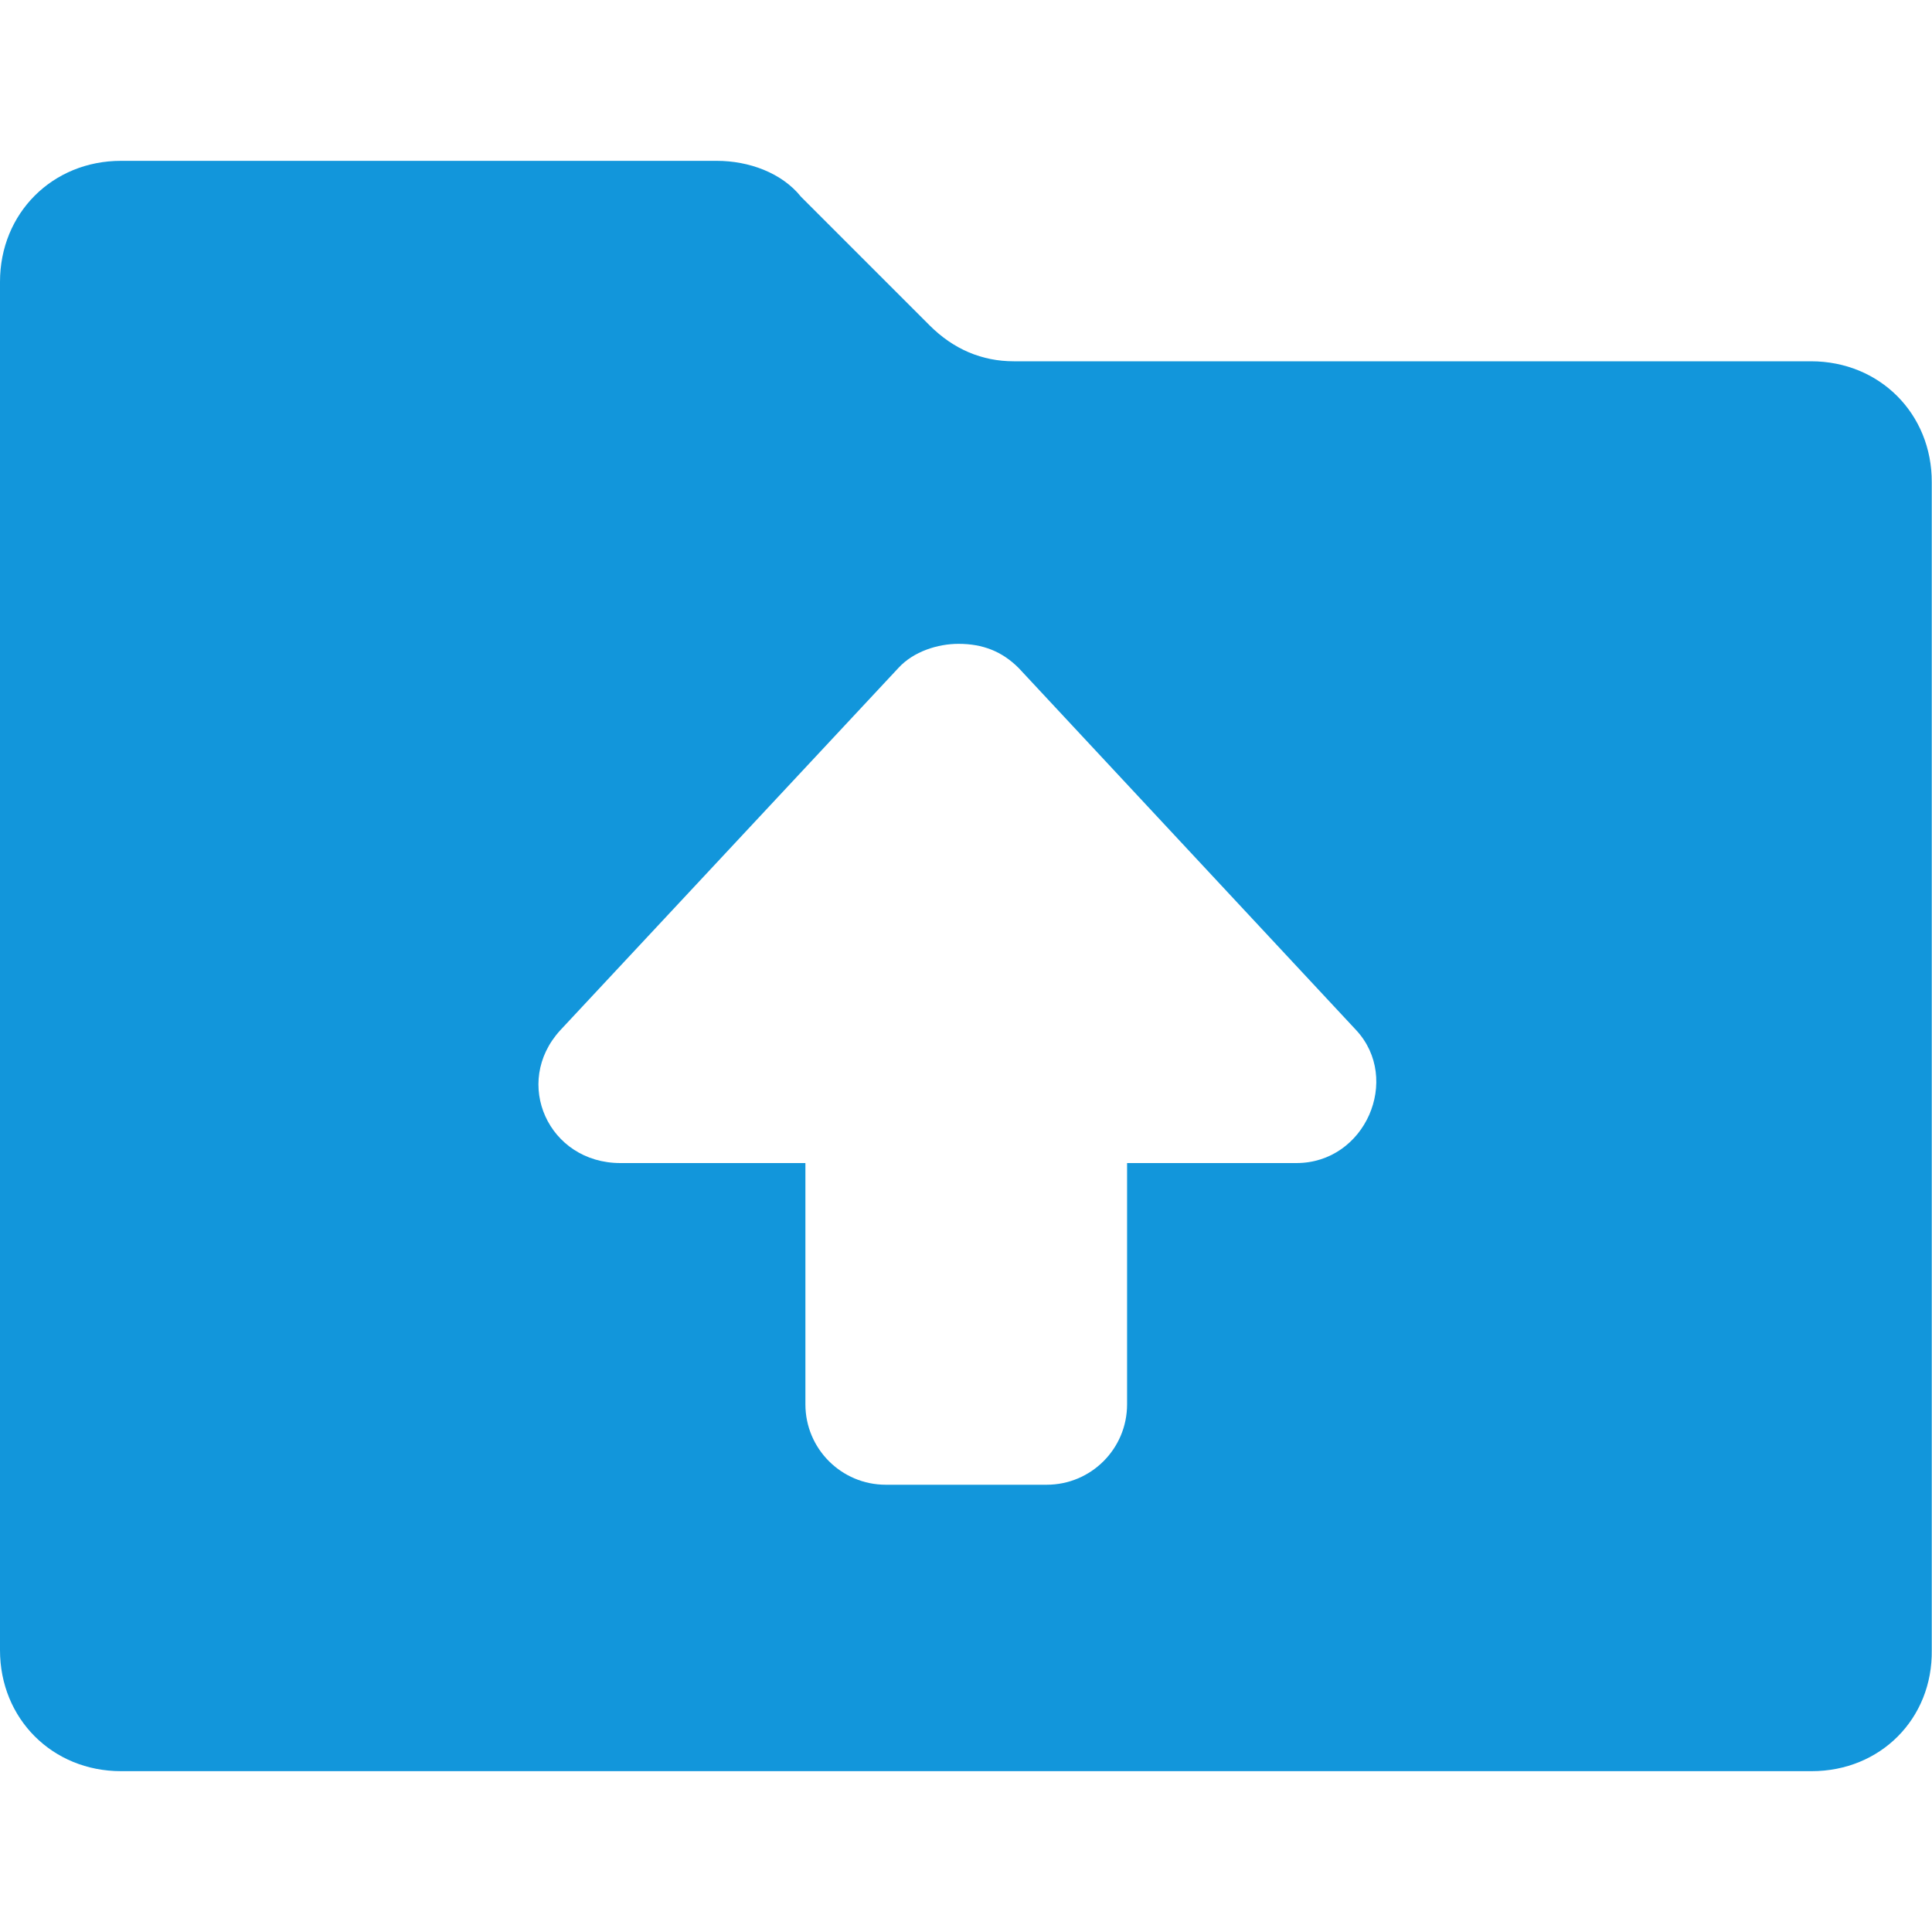 <?xml version="1.0" standalone="no"?><!DOCTYPE svg PUBLIC "-//W3C//DTD SVG 1.1//EN" "http://www.w3.org/Graphics/SVG/1.1/DTD/svg11.dtd"><svg t="1567870779051" class="icon" viewBox="0 0 1024 1024" version="1.1" xmlns="http://www.w3.org/2000/svg" p-id="3059" width="150" height="150" xmlns:xlink="http://www.w3.org/1999/xlink"><defs><style type="text/css"></style></defs><path d="M959.872 191.488H537.344c-16.768 0-31.872-6.272-44.672-19.072l-68.096-68.096c-10.24-12.8-27.776-19.072-44.672-19.072H64.128C27.776 85.248 0 113.024 0 149.376v725.248c0 36.352 27.776 64.128 64.128 64.128h896.128c36.352 0 64.128-27.776 63.616-64.128V255.616c0.128-36.352-27.648-64.128-64-64.128z m-272.768 424.96h-89.728v127.872c0 23.552-19.072 42.624-42.624 42.624h-85.248c-23.552 0-42.624-19.072-42.624-42.624v-127.872h-98.048c-38.144 0-57.344-42.624-31.872-70.4l179.2-192c8.064-8.832 20.992-12.8 31.872-12.8 12.8 0 23.04 3.968 31.872 12.8l178.944 192c23.936 25.856 4.864 70.4-31.744 70.4z" p-id="3060" fill="#1296db"></path></svg>